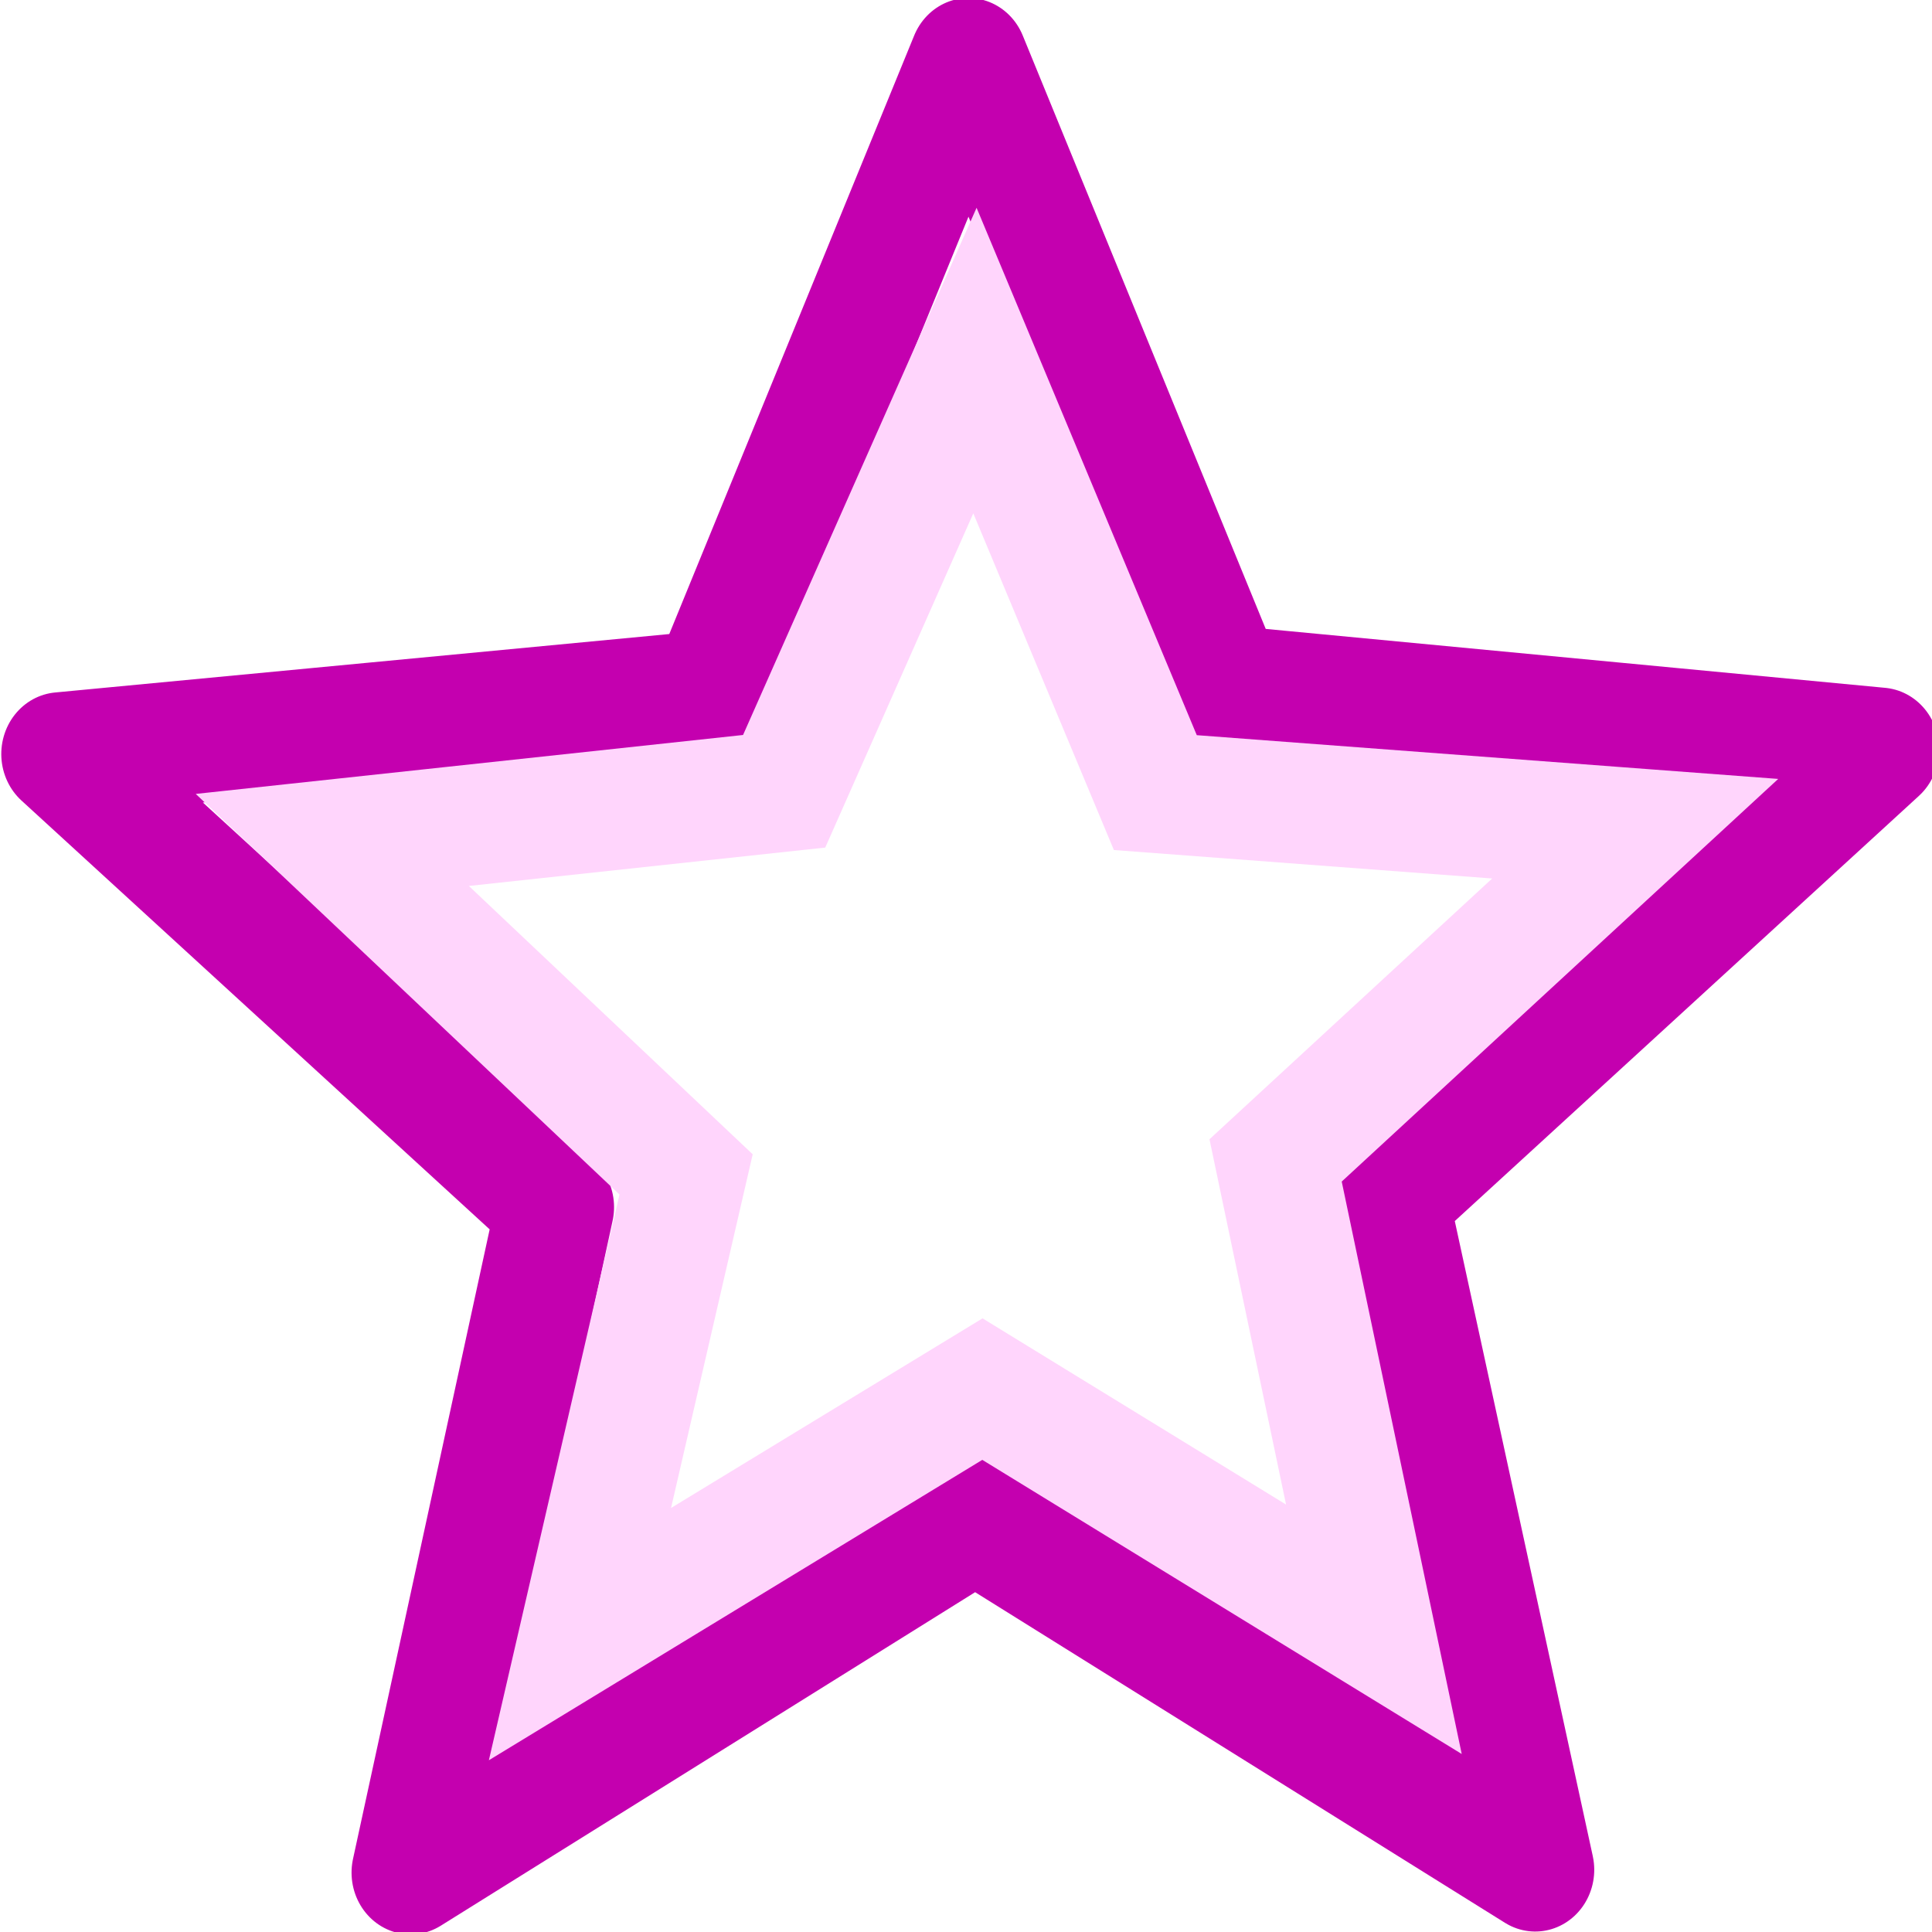 <svg xmlns="http://www.w3.org/2000/svg" xmlns:svg="http://www.w3.org/2000/svg" xmlns:xlink="http://www.w3.org/1999/xlink" id="svg8728" width="16" height="16" version="1.0"><defs id="defs3"><linearGradient id="linearGradient2207" x1="10.99" x2="22.65" y1="8.593" y2="19.819" gradientUnits="userSpaceOnUse" xlink:href="#linearGradient6581"/><linearGradient id="linearGradient3941"><stop style="stop-color:#000;stop-opacity:1" id="stop3943" offset="0"/><stop style="stop-color:#000;stop-opacity:0" id="stop3945" offset="1"/></linearGradient><linearGradient id="linearGradient6581"><stop style="stop-color:#fc4fea;stop-opacity:1" id="stop6583" offset="0"/><stop style="stop-color:#ed00d4;stop-opacity:1" id="stop6585" offset="1"/></linearGradient><linearGradient id="linearGradient14920"><stop id="stop14922" offset="0" style="stop-color:#5a7aa4;stop-opacity:1"/><stop id="stop14924" offset="1" style="stop-color:#1f2b3a;stop-opacity:1"/></linearGradient><linearGradient id="linearGradient13390"><stop id="stop13392" offset="0" style="stop-color:#81a2cd;stop-opacity:1"/><stop id="stop13394" offset="1" style="stop-color:#2a415f;stop-opacity:1"/></linearGradient><linearGradient id="linearGradient10325"><stop id="stop10327" offset="0" style="stop-color:#5a7aa4;stop-opacity:1"/><stop id="stop10329" offset="1" style="stop-color:#455e7e;stop-opacity:1"/></linearGradient><linearGradient id="linearGradient13217" x1="23.598" x2="37.747" y1="23.992" y2="39.486" gradientTransform="matrix(0.363,0,0,0.364,1.976,1.181)" gradientUnits="userSpaceOnUse" xlink:href="#linearGradient6581"/><radialGradient id="radialGradient3947" cx="2.25" cy="16" r="16.875" fx="2.25" fy="16" gradientTransform="matrix(1,0,0,0.333,-2.397387e-15,10.667)" gradientUnits="userSpaceOnUse" xlink:href="#linearGradient3941"/><linearGradient id="linearGradient1931" x1="10.99" x2="22.65" y1="8.593" y2="19.819" gradientUnits="userSpaceOnUse" xlink:href="#linearGradient6581"/><linearGradient id="linearGradient2808" x1="10.99" x2="22.65" y1="8.593" y2="19.819" gradientUnits="userSpaceOnUse" xlink:href="#linearGradient6581"/><linearGradient id="linearGradient3013" x1="10.99" x2="22.65" y1="8.593" y2="19.819" gradientTransform="matrix(0.274,-3.110525e-2,2.953177e-2,0.289,16.067,18.464)" gradientUnits="userSpaceOnUse" xlink:href="#linearGradient6581"/></defs><g id="layer1"><path style="opacity:1;fill:none;fill-opacity:1;fill-rule:evenodd;stroke:#c400af;stroke-width:2.834;stroke-linecap:butt;stroke-linejoin:round;stroke-miterlimit:4;stroke-dasharray:none;stroke-dashoffset:0;stroke-opacity:1" id="path3019" d="M 26.332,31.65 L 13.822,22.242 L -0.518,28.828 L 4.564,14.023 L -6.131,2.42 L 9.52,2.678 L 17.25,-11.08 L 21.84,3.885 L 37.314,6.986 L 24.5,15.976 L 26.332,31.65 z" transform="matrix(0.343,-3.861640e-2,3.693870e-2,0.359,2.513,5.139)"/><path style="fill:none;stroke:#ffd5fc;stroke-width:1;stroke-linecap:butt;stroke-linejoin:miter;stroke-miterlimit:4;stroke-opacity:1;stroke-dashoffset:0" id="path3021" d="M 11.378,13.493 8.136,11.504 4.803,13.533 5.682,9.726 2.752,6.956 6.494,6.553 8.074,2.986 9.568,6.564 13.542,6.863 10.564,9.61 11.378,13.493 z"/></g></svg>